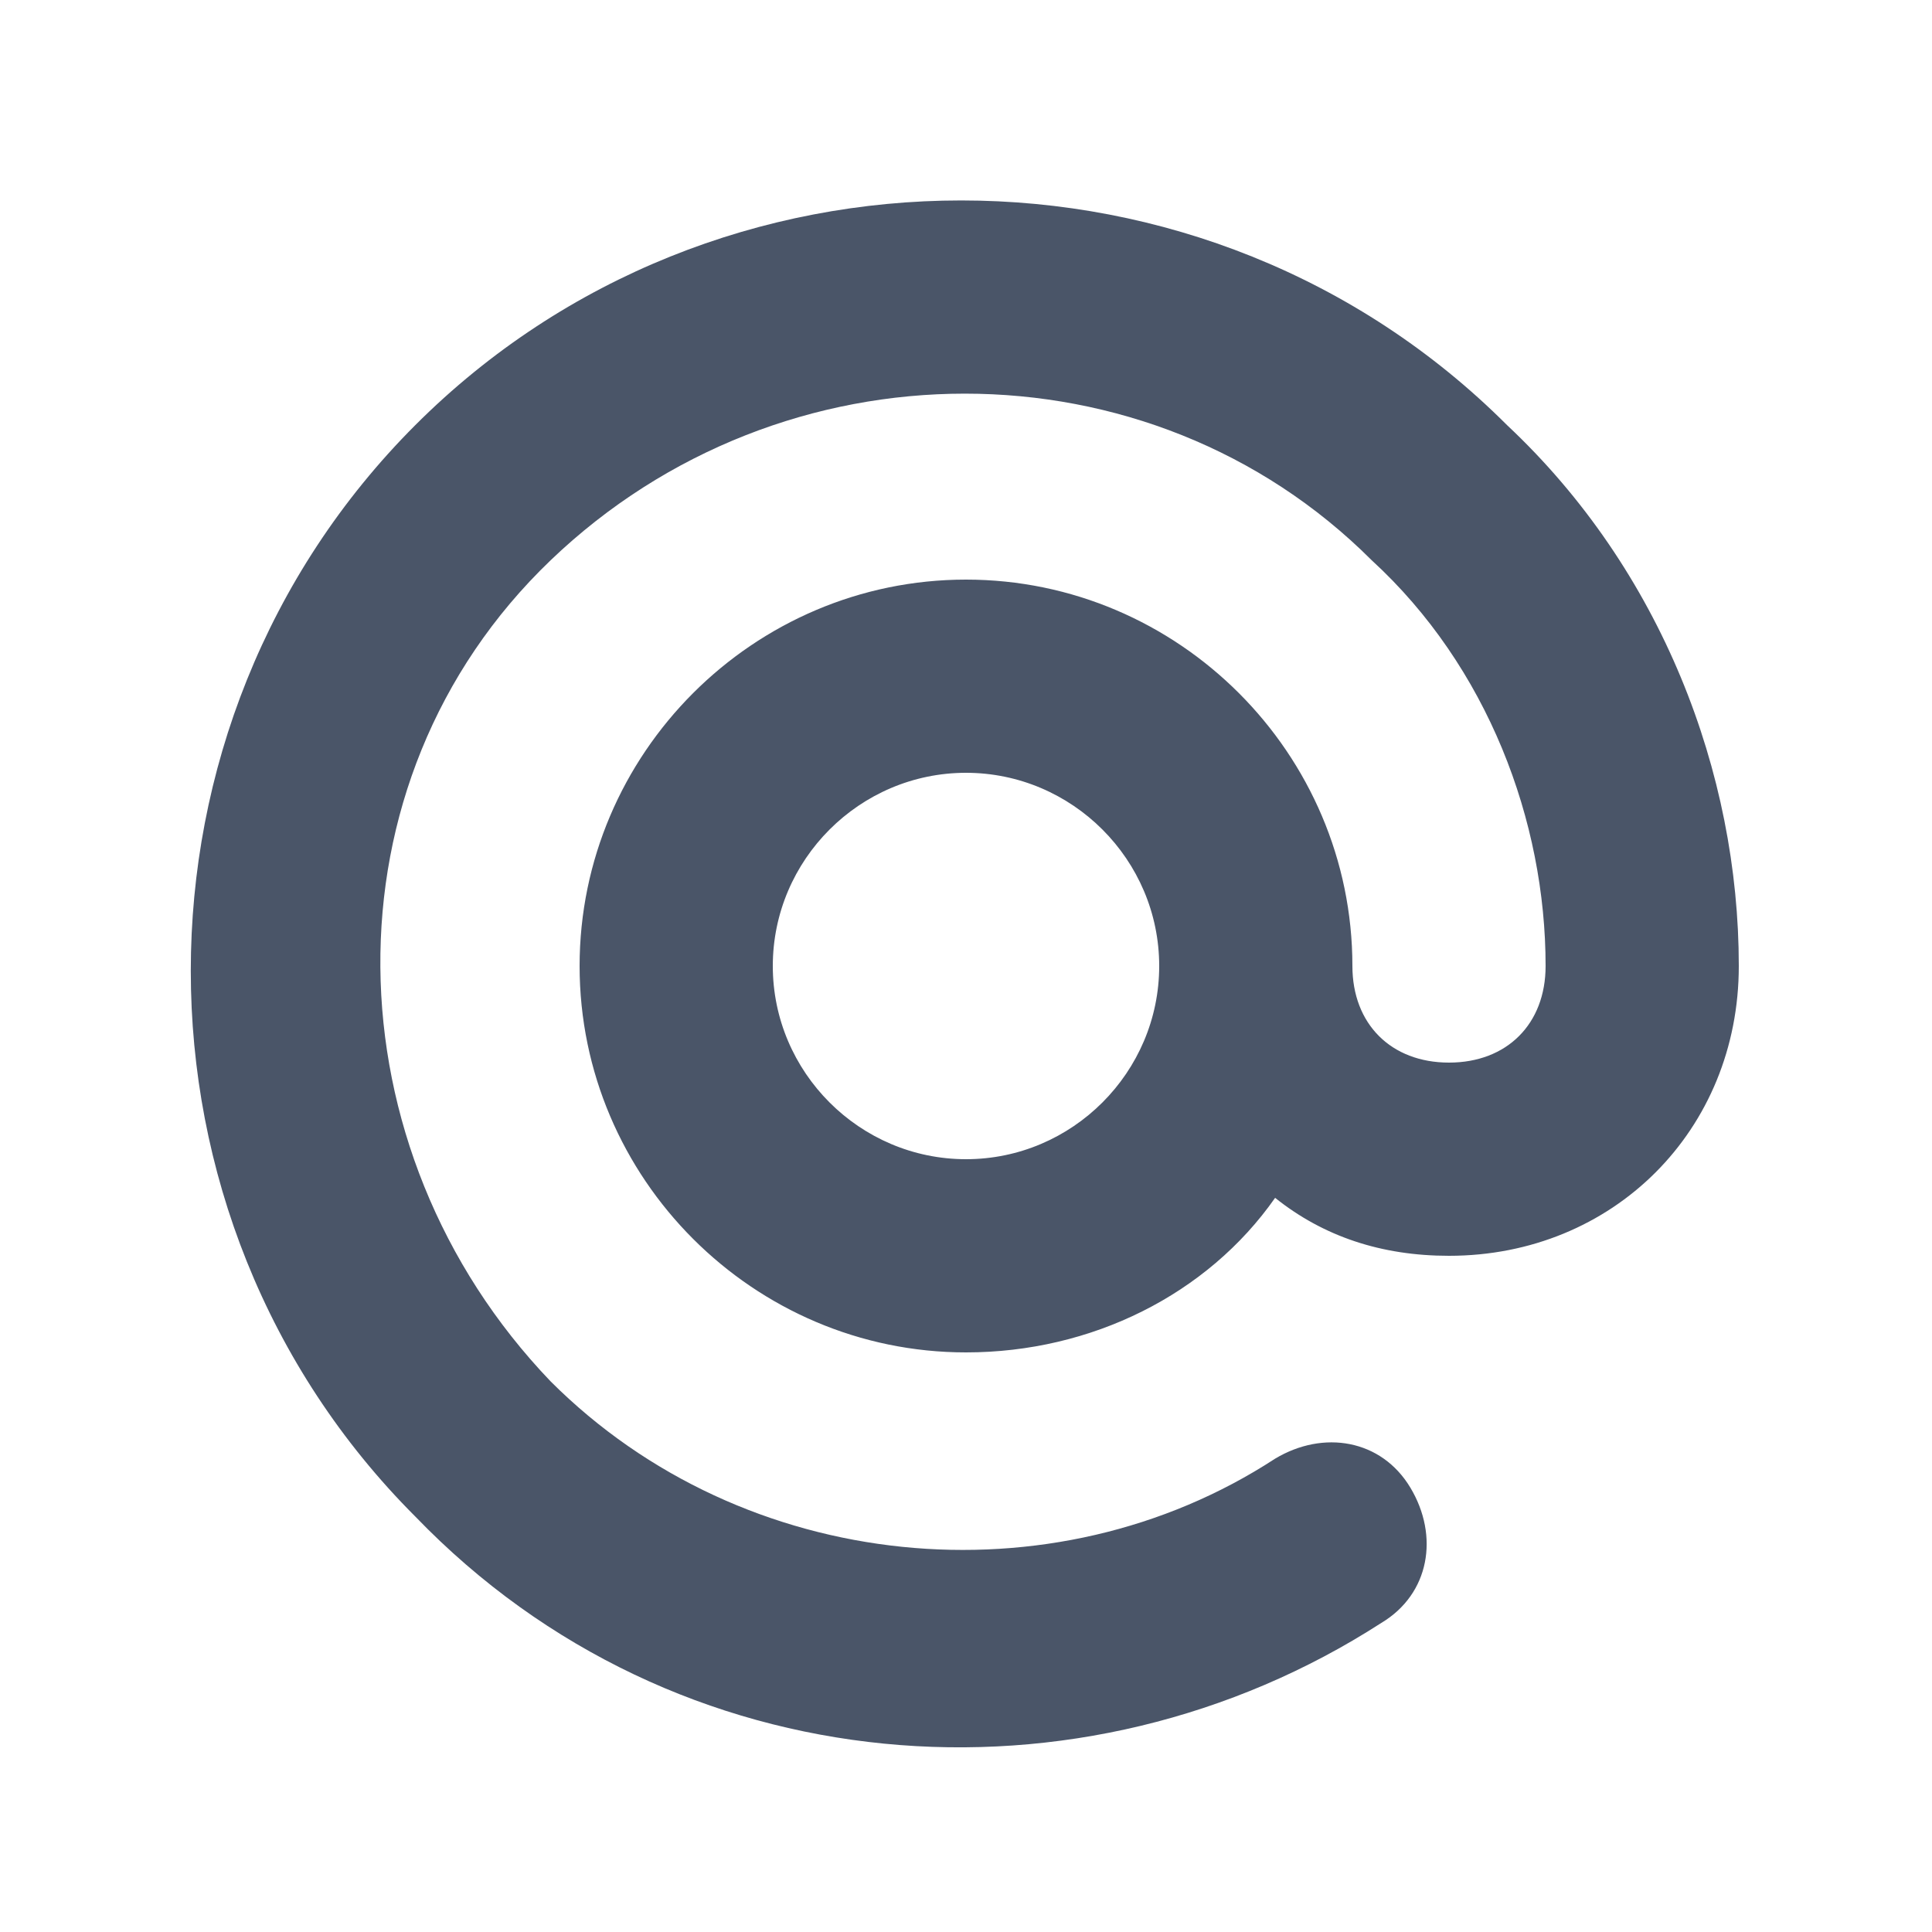 <?xml version="1.0" encoding="utf-8"?>
<!-- Generator: Adobe Illustrator 24.1.3, SVG Export Plug-In . SVG Version: 6.00 Build 0)  -->
<svg version="1.1" id="Layer_1" xmlns="http://www.w3.org/2000/svg" xmlns:xlink="http://www.w3.org/1999/xlink" x="0px" y="0px"
	 viewBox="0 0 20 20" style="enable-background:new 0 0 20 20;" xml:space="preserve">
<style type="text/css">
	.st0{fill-rule:evenodd;clip-rule:evenodd;fill:#4A5568;}
</style>
<path class="st0" d="M14.2,5.8c-2.3-2.3-6.1-2.3-8.5,0s-2.3,6.1,0,8.5c2,2,5.2,2.3,7.5,0.8c0.5-0.3,1.1-0.2,1.4,0.3
	c0.3,0.5,0.2,1.1-0.3,1.4c-3.1,2-7.3,1.7-10-1.1c-3.1-3.1-3.1-8.2,0-11.3c3.1-3.1,8.2-3.1,11.3,0C17.2,5.9,18,8,18,10
	c0,1.7-1.3,3-3,3c-0.7,0-1.3-0.2-1.8-0.6c-0.7,1-1.9,1.6-3.2,1.6c-2.2,0-4-1.8-4-4c0-2.2,1.8-4,4-4c2.2,0,4,1.8,4,4c0,0.6,0.4,1,1,1
	s1-0.4,1-1C16,8.5,15.4,6.9,14.2,5.8z M12,10c0-1.1-0.9-2-2-2c-1.1,0-2,0.9-2,2c0,1.1,0.9,2,2,2C11.1,12,12,11.1,12,10z"/>
</svg>
